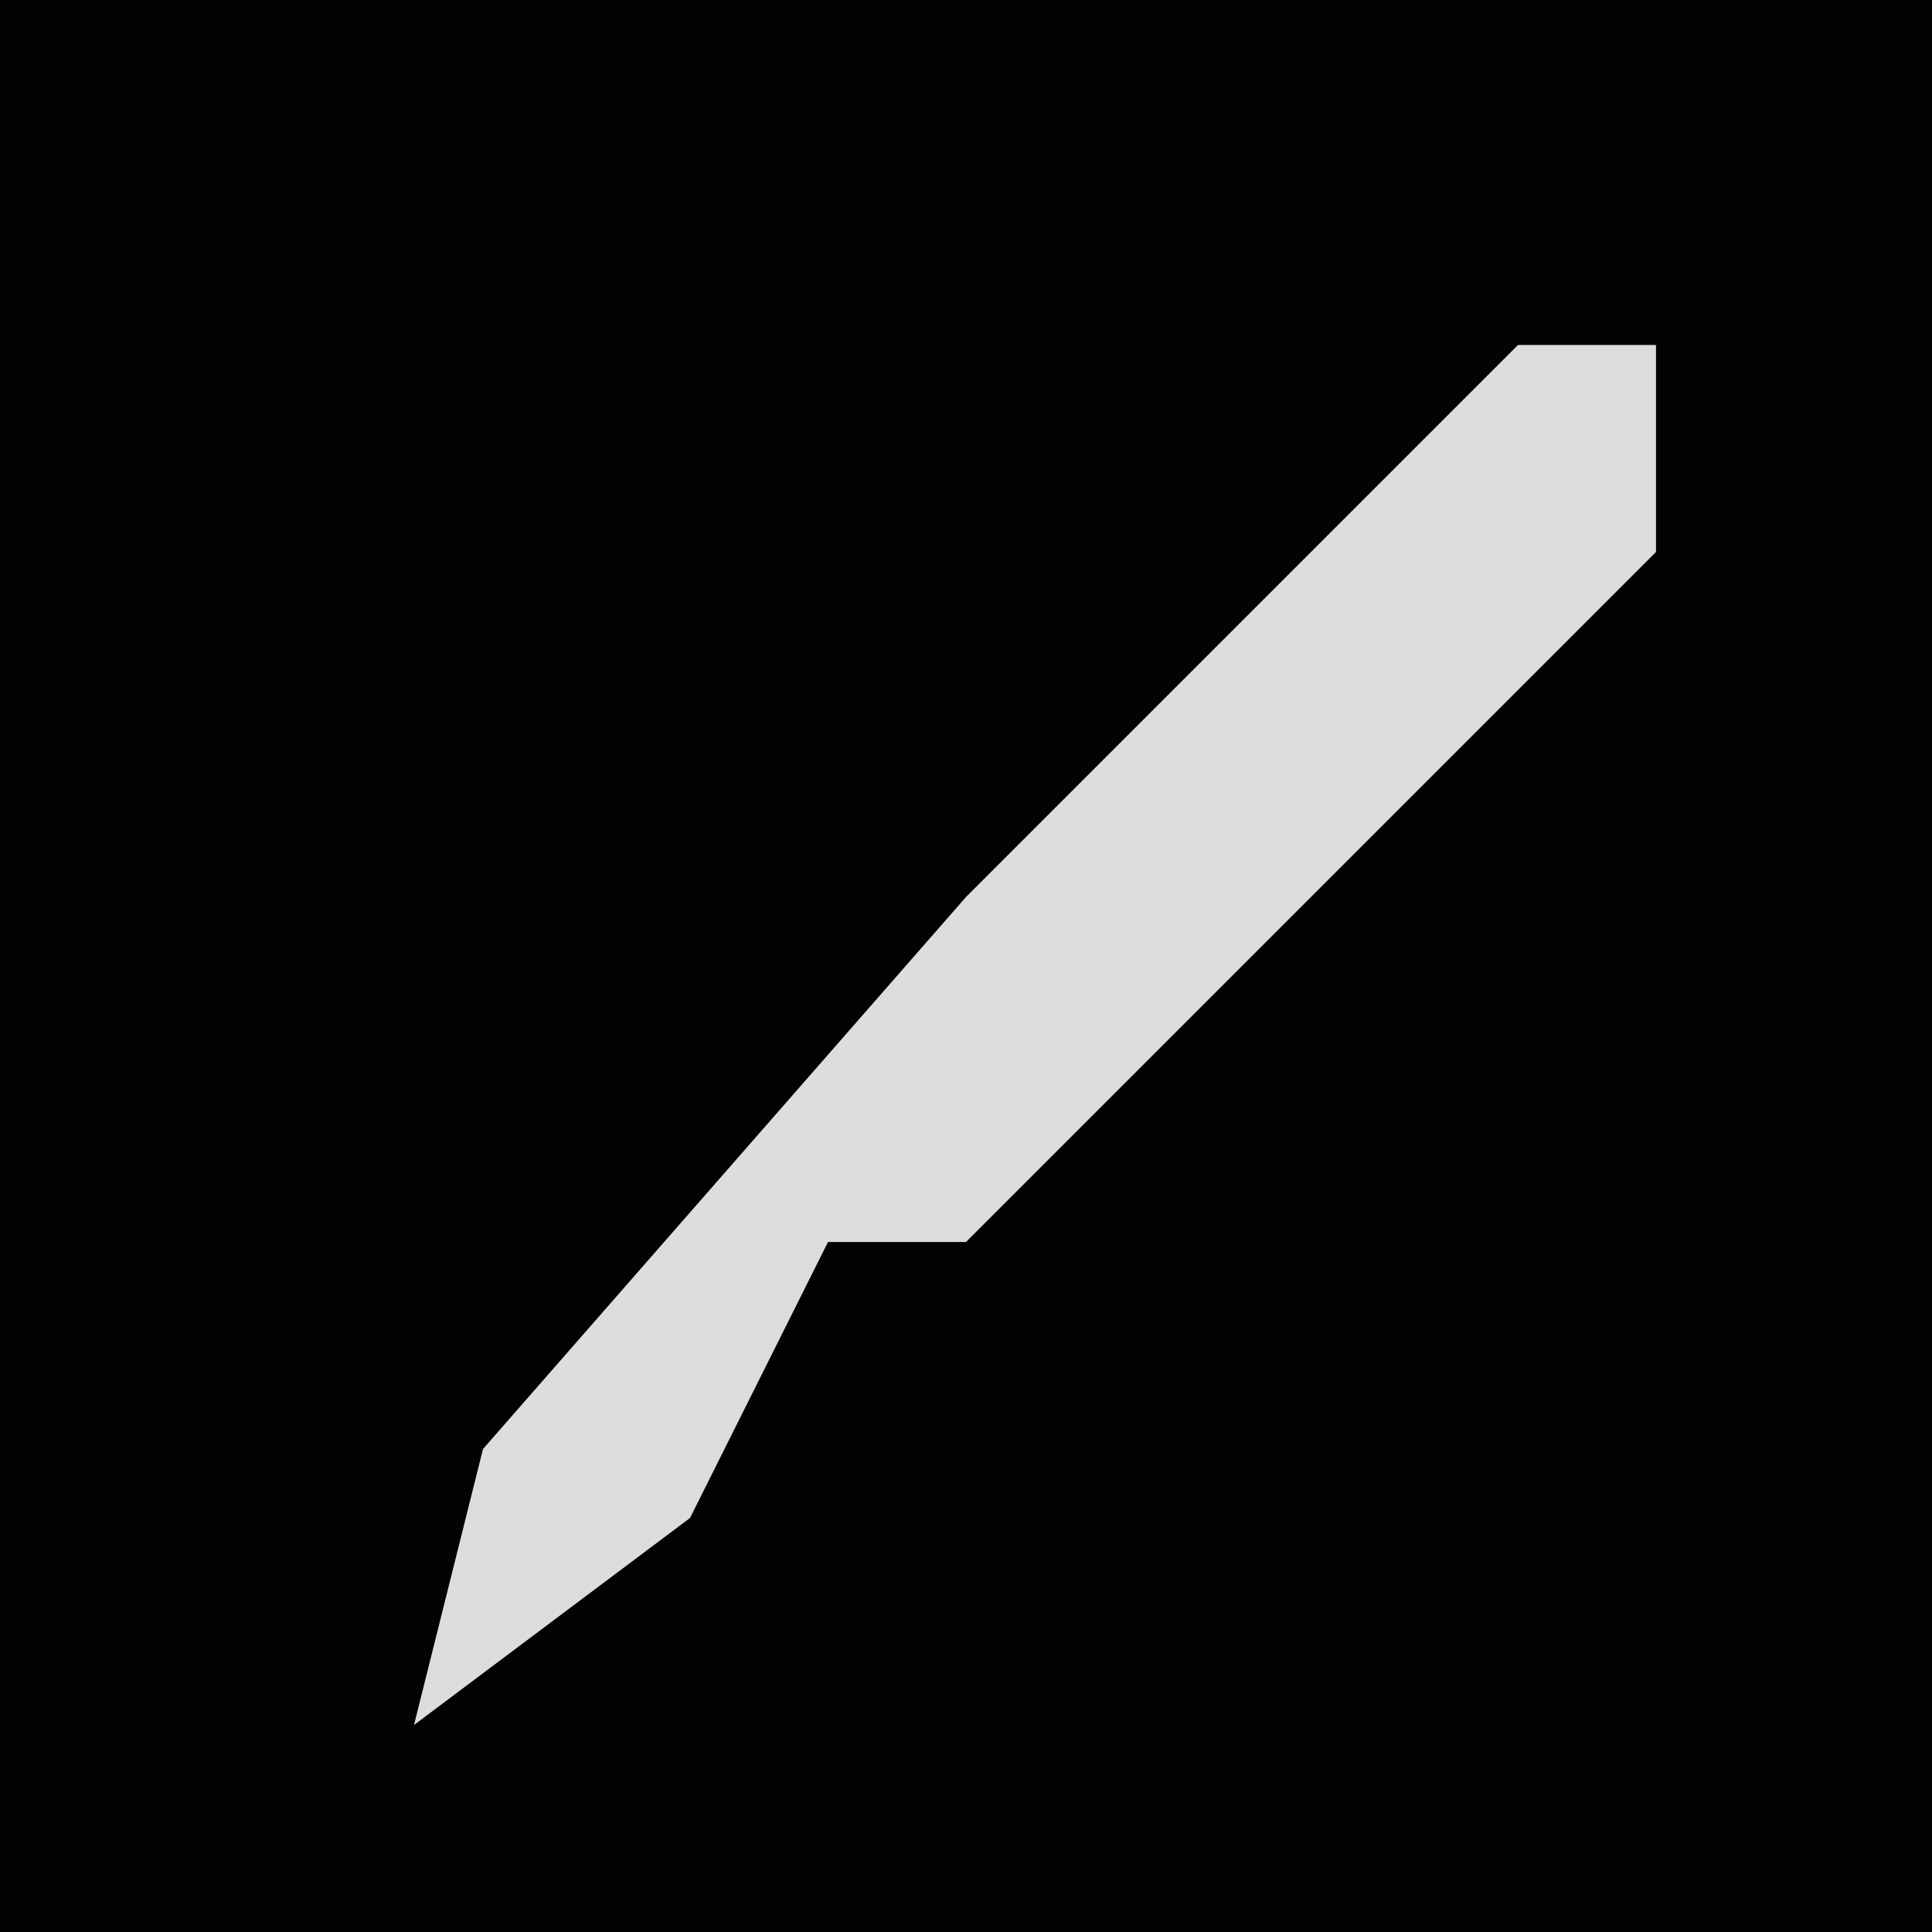 <?xml version="1.0" encoding="UTF-8"?>
<svg version="1.1" xmlns="http://www.w3.org/2000/svg" width="28" height="28">
<path d="M0,0 L28,0 L28,28 L0,28 Z " fill="#020202" transform="translate(0,0)"/>
<path d="M0,0 L2,0 L2,3 L-3,8 L-8,13 L-10,13 L-12,17 L-16,20 L-15,16 L-8,8 Z " fill="#DDDDDD" transform="translate(22,5)"/>
</svg>
